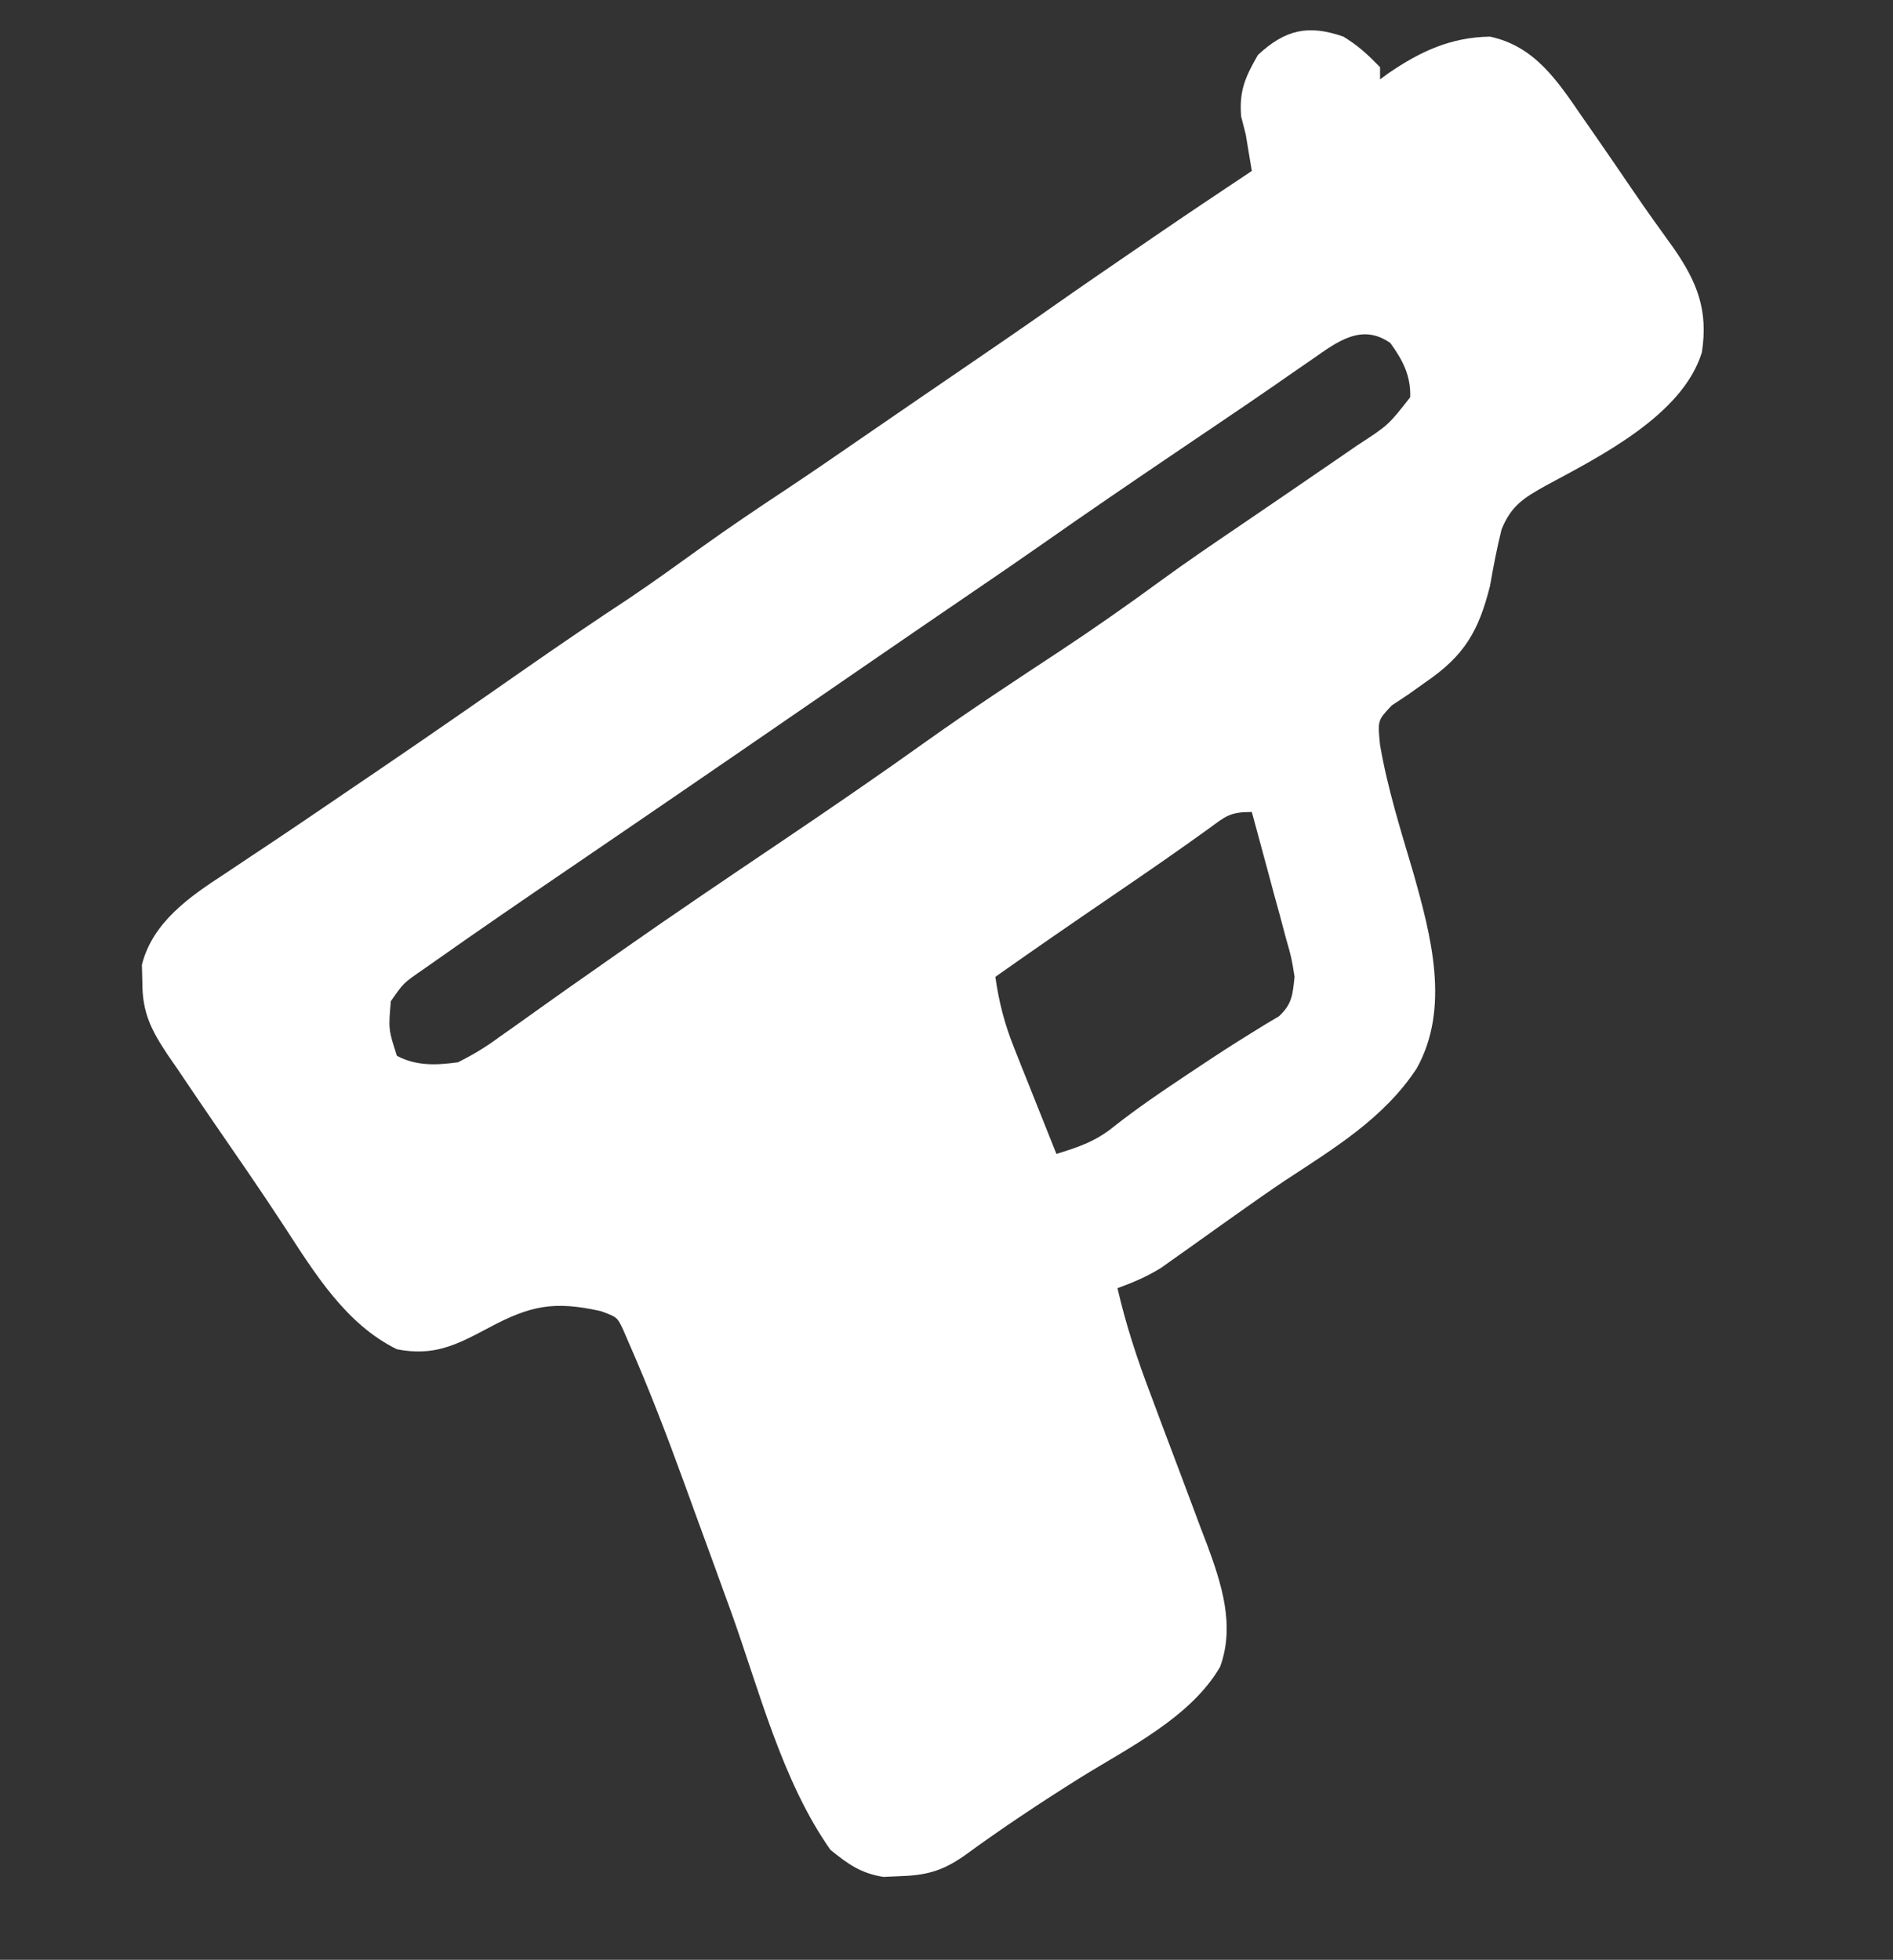 <?xml version="1.0" encoding="UTF-8"?>
<svg version="1.1" xmlns="http://www.w3.org/2000/svg" width="310" height="321">
<rect width="100%" height="100%" fill="#333333" stroke="none"/>
<path d="M0 0 C2.416 1.474 3.992 2.942 6 5 C6 5.66 6 6.32 6 7 C6.461 6.662 6.923 6.325 7.398 5.977 C12.613 2.411 17.593 0.102 24 0 C31.289 1.55 35.009 7.183 39 13 C39.879 14.264 40.758 15.529 41.637 16.793 C43.552 19.557 45.45 22.332 47.34 25.113 C49.526 28.325 51.783 31.479 54.062 34.625 C57.96 40.242 59.765 44.853 58.699 51.715 C55.557 61.983 42.047 68.738 33.133 73.547 C29.541 75.549 27.478 76.823 25.898 80.715 C25.129 83.798 24.547 86.871 24 90 C22.149 97.338 19.847 101.375 13.418 105.762 C12.496 106.418 11.575 107.074 10.625 107.75 C9.73 108.343 8.836 108.936 7.914 109.547 C5.594 112.003 5.594 112.003 5.992 115.969 C7.206 123.131 9.425 130.097 11.473 137.055 C14.372 147.319 17.501 159.134 12 169 C6.601 177.217 -1.594 182.11 -9.633 187.411 C-12.221 189.149 -14.767 190.938 -17.309 192.742 C-18.202 193.376 -19.096 194.01 -20.017 194.663 C-21.767 195.908 -23.515 197.155 -25.261 198.405 C-26.065 198.974 -26.87 199.543 -27.699 200.129 C-28.764 200.888 -28.764 200.888 -29.85 201.662 C-32.155 203.097 -34.456 204.065 -37 205 C-35.615 211.017 -33.752 216.667 -31.559 222.434 C-30.886 224.235 -30.213 226.036 -29.541 227.838 C-28.49 230.641 -27.435 233.444 -26.374 236.243 C-25.343 238.97 -24.325 241.701 -23.309 244.434 C-22.992 245.259 -22.675 246.084 -22.349 246.934 C-19.949 253.425 -17.729 260.245 -20.188 267 C-24.97 275.296 -35.291 280.318 -43.203 285.246 C-49.622 289.271 -55.944 293.468 -62.062 297.938 C-65.743 300.521 -68.41 301.184 -72.812 301.312 C-73.644 301.35 -74.475 301.387 -75.332 301.426 C-79.042 300.834 -81.093 299.351 -84 297 C-91.946 285.731 -95.689 270.739 -100.309 257.915 C-102.225 252.606 -104.164 247.306 -106.103 242.006 C-106.791 240.122 -107.474 238.237 -108.157 236.352 C-110.904 228.815 -113.775 221.347 -117 214 C-117.323 213.255 -117.647 212.51 -117.98 211.742 C-118.941 209.727 -118.941 209.727 -121.625 208.75 C-129.288 207.047 -133.139 207.826 -140 211.5 C-145.296 214.324 -148.964 216.186 -155 215 C-163.4 210.886 -168.535 202.43 -173.488 194.82 C-177.428 188.78 -181.551 182.861 -185.633 176.917 C-187.434 174.286 -189.219 171.645 -191 169 C-191.51 168.261 -192.019 167.523 -192.545 166.762 C-195.201 162.775 -196.707 159.872 -196.688 154.938 C-196.712 153.977 -196.736 153.017 -196.762 152.027 C-195.008 145.057 -188.956 140.872 -183.188 137.125 C-181.766 136.173 -180.344 135.222 -178.922 134.27 C-178.141 133.752 -177.361 133.235 -176.557 132.702 C-171.659 129.442 -166.802 126.122 -161.938 122.812 C-160.877 122.093 -159.817 121.373 -158.725 120.632 C-150.363 114.95 -142.059 109.189 -133.771 103.401 C-128.143 99.475 -122.476 95.627 -116.746 91.852 C-112.84 89.218 -109.027 86.459 -105.204 83.707 C-100.595 80.399 -95.902 77.236 -91.168 74.109 C-86.89 71.261 -82.659 68.344 -78.428 65.427 C-73.003 61.687 -67.566 57.967 -62.125 54.25 C-57.401 51.022 -52.679 47.793 -48 44.5 C-43.174 41.104 -38.307 37.771 -33.438 34.438 C-32.645 33.895 -31.853 33.352 -31.037 32.793 C-25.718 29.155 -20.37 25.563 -15 22 C-15.217 20.701 -15.217 20.701 -15.438 19.375 C-15.623 18.261 -15.809 17.148 -16 16 C-16.247 15.031 -16.495 14.061 -16.75 13.062 C-17.092 8.878 -16.079 6.622 -14 3 C-9.488 -1.197 -5.709 -1.994 0 0 Z M-5.062 52.812 C-6.38 53.722 -7.698 54.63 -9.016 55.539 C-9.778 56.07 -10.541 56.602 -11.326 57.149 C-14.489 59.338 -17.672 61.495 -20.859 63.648 C-22.096 64.485 -23.333 65.321 -24.57 66.157 C-25.19 66.576 -25.809 66.995 -26.447 67.426 C-34.232 72.691 -41.999 77.975 -49.687 83.38 C-53.478 86.035 -57.302 88.642 -61.125 91.25 C-62.79 92.388 -64.456 93.526 -66.121 94.664 C-67.353 95.506 -67.353 95.506 -68.609 96.364 C-72.139 98.779 -75.664 101.201 -79.188 103.625 C-79.838 104.072 -80.488 104.519 -81.157 104.98 C-83.105 106.32 -85.053 107.66 -87 109 C-95.431 114.802 -103.866 120.596 -112.312 126.375 C-113.104 126.917 -113.895 127.458 -114.711 128.016 C-118.784 130.803 -122.859 133.586 -126.938 136.363 C-134.366 141.425 -141.784 146.5 -149.125 151.688 C-149.711 152.098 -150.298 152.508 -150.902 152.93 C-153.936 155.022 -153.936 155.022 -156 158 C-156.393 162.624 -156.393 162.624 -155 166.938 C-151.792 168.641 -148.514 168.476 -145 168 C-142.459 166.718 -140.499 165.54 -138.25 163.875 C-137.611 163.426 -136.971 162.977 -136.312 162.515 C-134.921 161.535 -133.535 160.547 -132.154 159.552 C-129.25 157.459 -126.316 155.408 -123.383 153.355 C-121.766 152.224 -120.151 151.089 -118.537 149.953 C-109.853 143.853 -101.055 137.926 -92.259 131.989 C-84.164 126.524 -76.112 121.016 -68.169 115.333 C-61.107 110.309 -53.871 105.545 -46.633 100.78 C-40.854 96.961 -35.208 93.01 -29.625 88.911 C-25.683 86.042 -21.659 83.3 -17.625 80.562 C-15.979 79.44 -14.333 78.318 -12.688 77.195 C-11.893 76.654 -11.099 76.113 -10.281 75.556 C-7.057 73.357 -3.838 71.152 -0.625 68.938 C0.352 68.266 1.329 67.594 2.336 66.902 C7.359 63.638 7.359 63.638 10.938 59.062 C11.045 55.528 9.728 53.005 7.688 50.188 C3 46.889 -0.984 49.959 -5.062 52.812 Z M-22 129.688 C-27.11 133.378 -32.29 136.951 -37.5 140.5 C-44.03 144.958 -50.544 149.436 -57 154 C-56.421 158.136 -55.48 161.741 -53.934 165.617 C-53.531 166.636 -53.128 167.654 -52.713 168.703 C-52.292 169.75 -51.871 170.797 -51.438 171.875 C-50.8 173.48 -50.8 173.48 -50.15 175.117 C-49.106 177.747 -48.055 180.374 -47 183 C-43.388 181.906 -40.48 180.906 -37.562 178.5 C-33.688 175.46 -29.666 172.718 -25.562 170 C-24.912 169.566 -24.262 169.132 -23.592 168.685 C-20.774 166.81 -17.951 164.97 -15.066 163.199 C-14.261 162.7 -13.455 162.201 -12.625 161.688 C-11.937 161.279 -11.248 160.87 -10.539 160.449 C-8.372 158.409 -8.329 156.943 -8 154 C-8.494 150.882 -8.494 150.882 -9.434 147.605 C-9.753 146.403 -10.072 145.201 -10.4 143.963 C-10.914 142.094 -10.914 142.094 -11.438 140.188 C-11.776 138.922 -12.114 137.657 -12.463 136.354 C-13.299 133.233 -14.145 130.115 -15 127 C-18.545 127 -19.205 127.626 -22 129.688 Z " fill="#FFFFFF" transform="translate(220,6)"/>
</svg>
